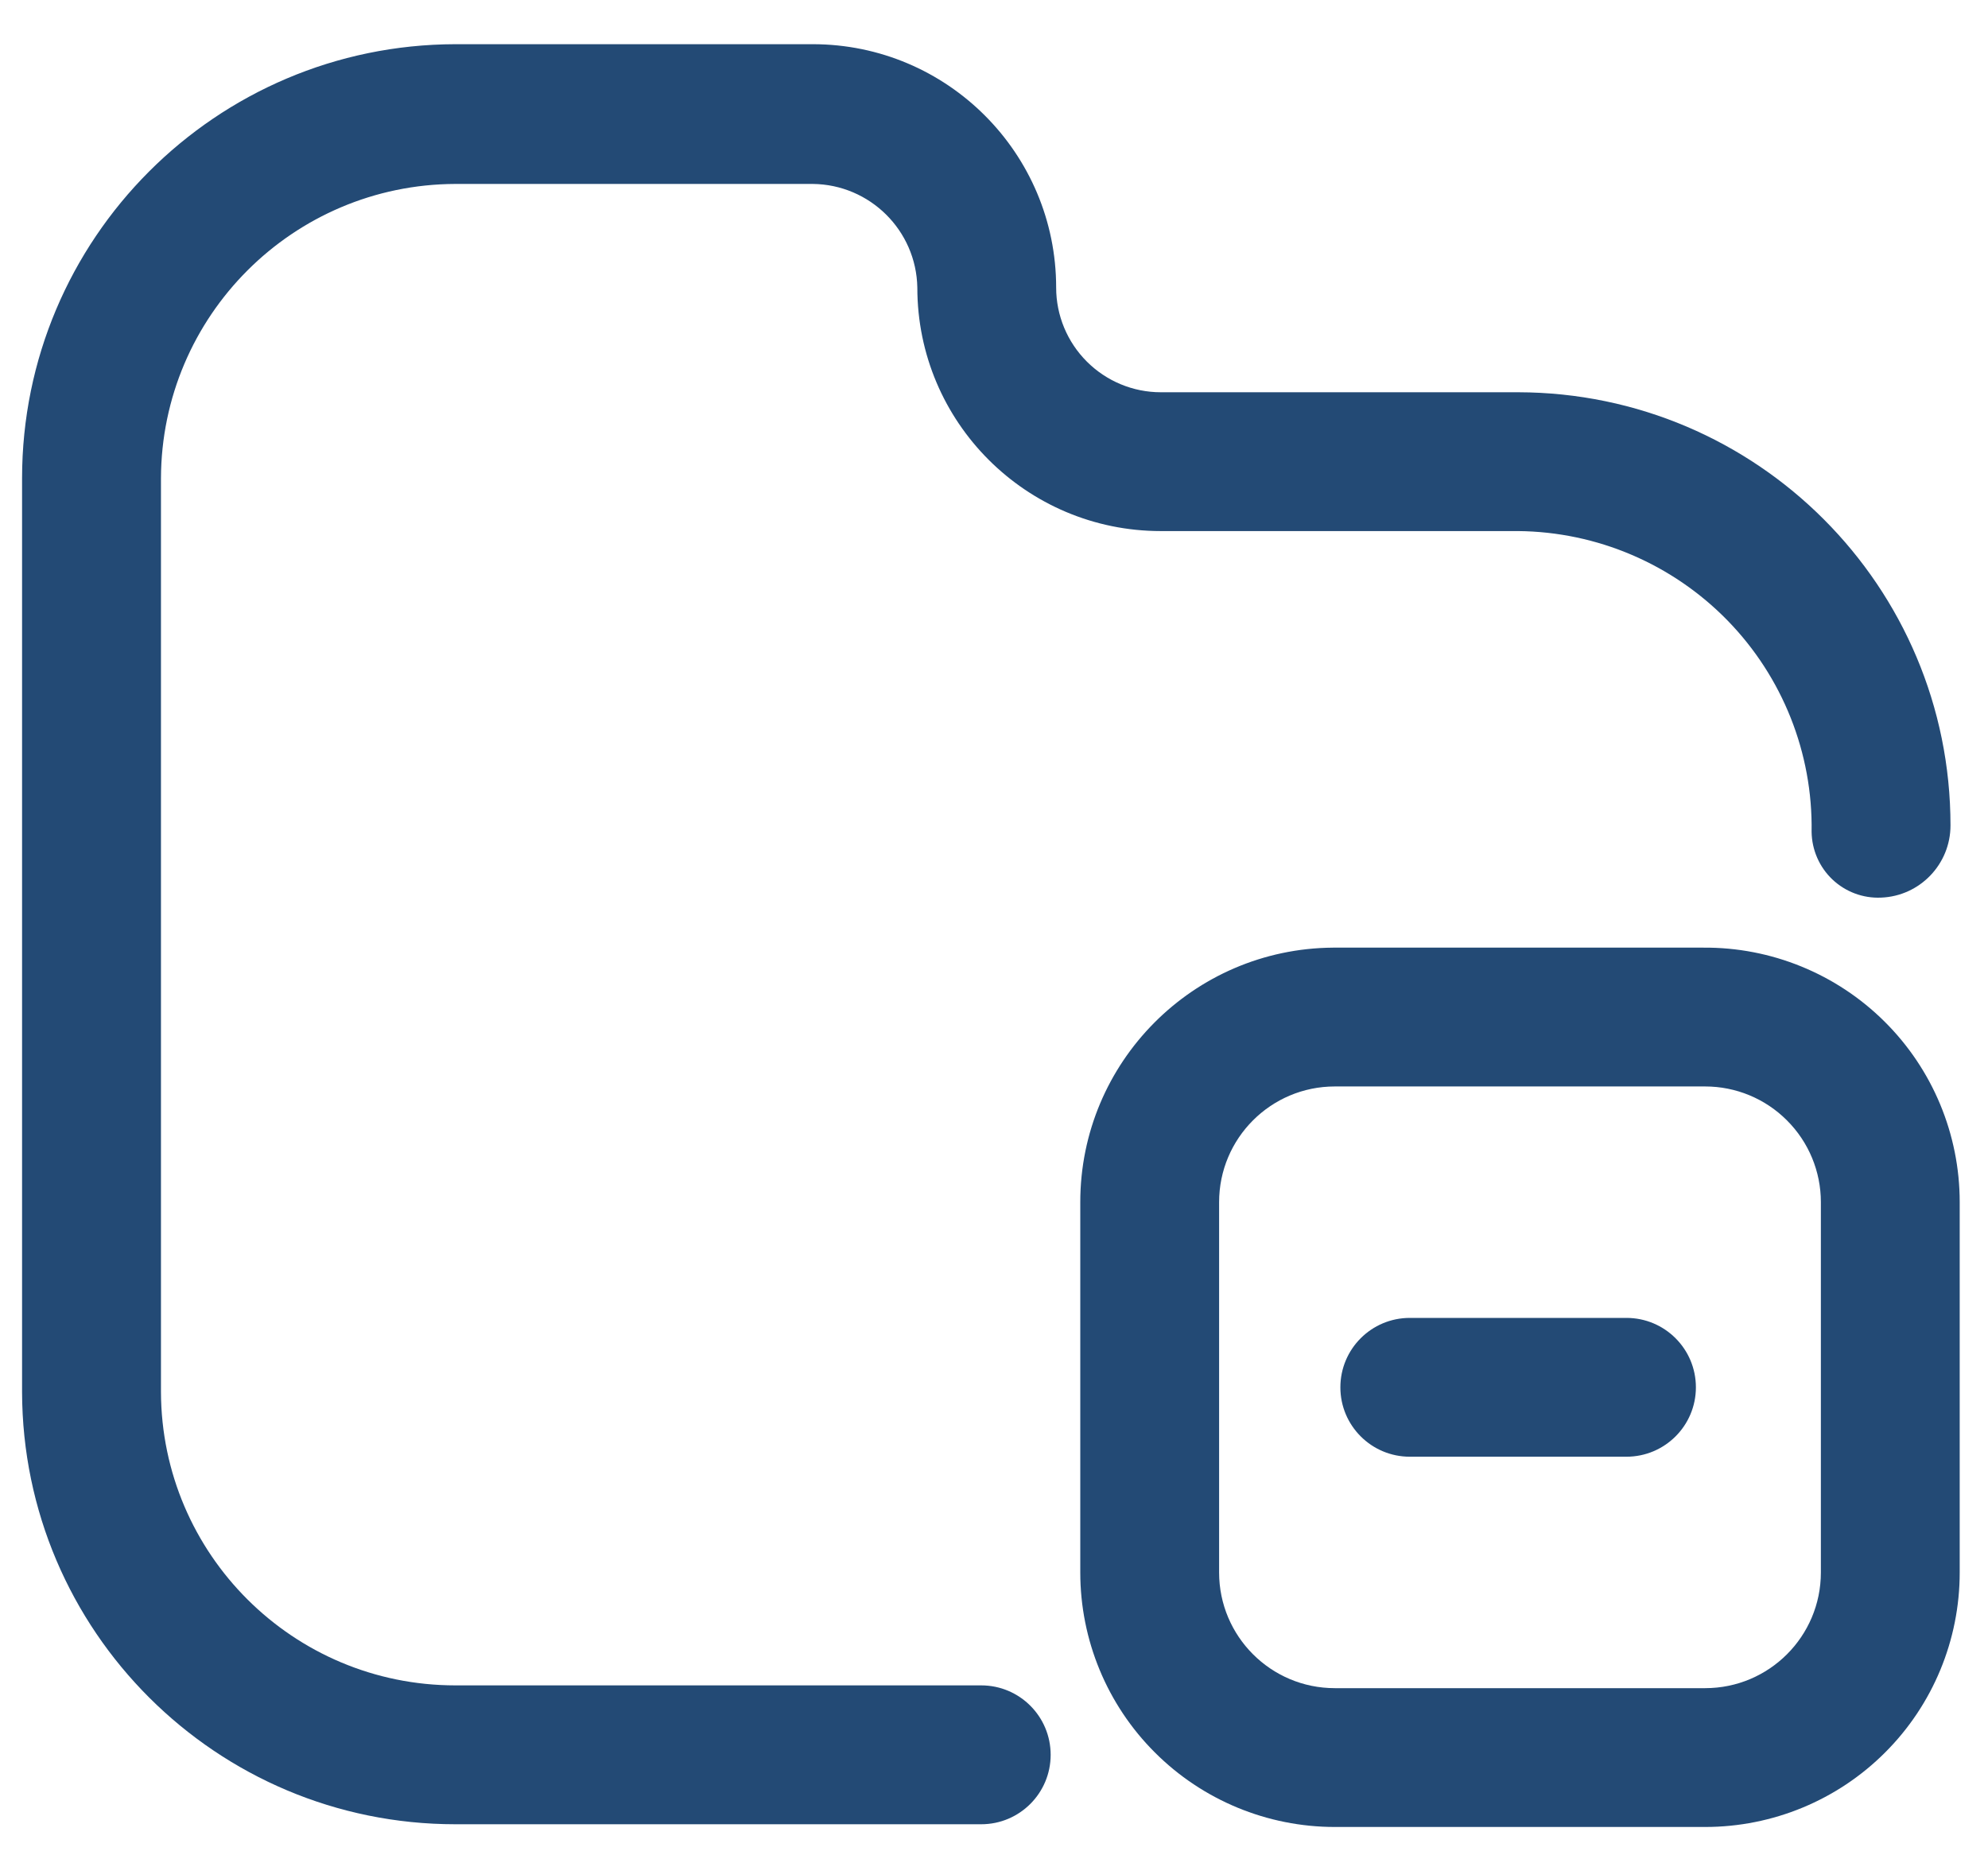 <svg width="30" height="28" viewBox="0 0 30 28" fill="none" xmlns="http://www.w3.org/2000/svg">
<path d="M6.872 25.436H14.807C15.386 25.436 15.855 25.905 15.855 26.484C15.855 27.063 15.386 27.532 14.807 27.532H6.872C3.266 27.532 0.341 24.613 0.333 21.008V7.219C0.333 3.606 3.258 0.674 6.872 0.667H12.264C14.293 0.667 15.938 2.312 15.938 4.341C15.938 4.76 16.105 5.161 16.401 5.457C16.697 5.753 17.098 5.92 17.517 5.92H22.91C26.515 5.927 29.434 8.852 29.434 12.458C29.434 13.043 28.971 13.525 28.386 13.547C28.114 13.559 27.85 13.46 27.652 13.273C27.455 13.086 27.342 12.827 27.338 12.555C27.357 11.365 26.9 10.216 26.069 9.364C25.237 8.512 24.1 8.026 22.91 8.015H17.517C15.488 8.015 13.843 6.37 13.843 4.341C13.828 3.478 13.127 2.784 12.264 2.776H6.872C4.421 2.784 2.437 4.768 2.429 7.219V21.008C2.437 23.456 4.424 25.436 6.872 25.436Z" fill="#234A75"/>
<path d="M24.544 19.89H21.275C20.696 19.89 20.227 20.359 20.227 20.938C20.227 21.516 20.696 21.985 21.275 21.985H24.544C25.123 21.985 25.592 21.516 25.592 20.938C25.592 20.359 25.123 19.89 24.544 19.89Z" fill="#234A75"/>
<path fill-rule="evenodd" clip-rule="evenodd" d="M16.302 18.143C16.302 16.033 18.005 14.317 20.116 14.302H25.704C26.727 14.294 27.712 14.696 28.438 15.417C29.165 16.138 29.573 17.12 29.573 18.143V23.732C29.573 24.751 29.169 25.728 28.448 26.448C27.728 27.169 26.751 27.573 25.732 27.573H20.143C19.125 27.573 18.147 27.169 17.427 26.448C16.706 25.728 16.302 24.751 16.302 23.732V18.143ZM20.143 25.478H25.732C26.696 25.478 27.478 24.696 27.478 23.732V18.143C27.478 17.68 27.294 17.236 26.966 16.909C26.639 16.581 26.195 16.397 25.732 16.397H20.143C19.179 16.397 18.397 17.179 18.397 18.143V23.732C18.397 24.696 19.179 25.478 20.143 25.478Z" fill="#234A75"/>
</svg>
